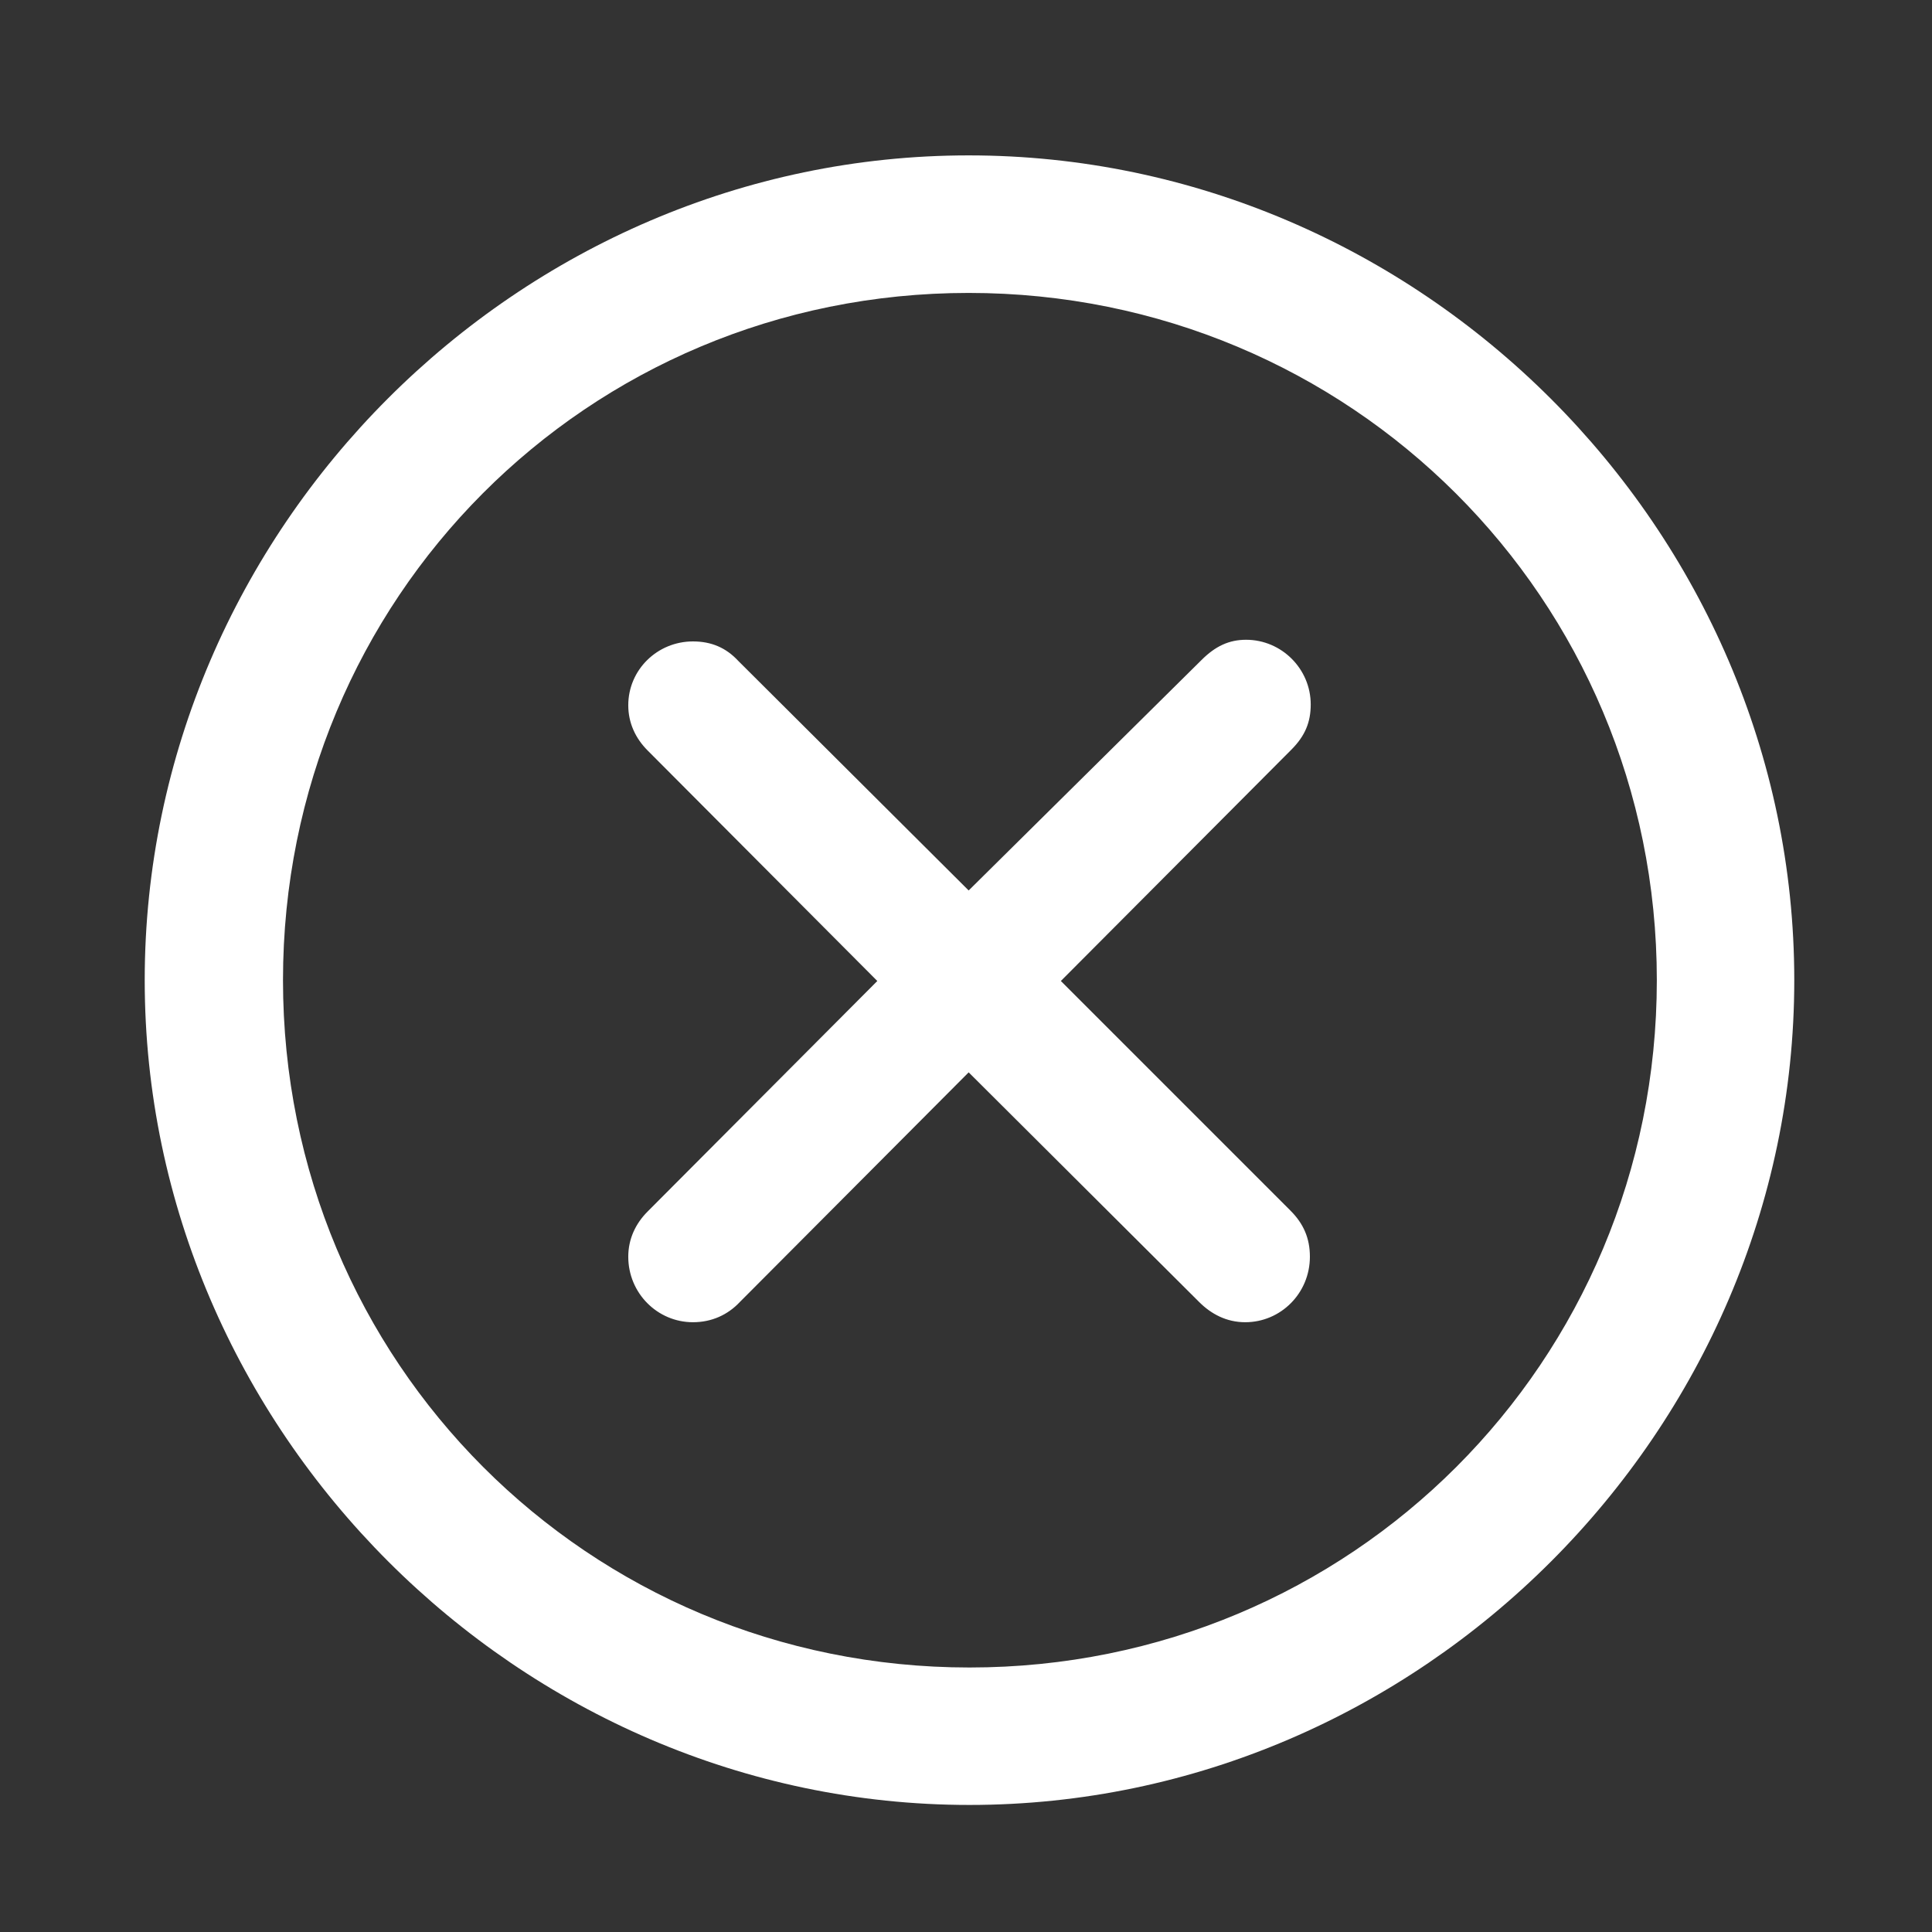 <svg width="21" height="21" viewBox="0 0 21 21" fill="none" xmlns="http://www.w3.org/2000/svg">
<rect x="0" y="0" width="21" height="21" fill="#333333" stroke="none"/>
<path d="M10.538 19.619C5.643 19.619 1.573 15.55 1.573 10.654C1.573 5.75 5.634 1.689 10.529 1.689C15.434 1.689 19.503 5.75 19.503 10.654C19.503 15.55 15.442 19.619 10.538 19.619ZM10.538 18.125C14.687 18.125 18.009 14.803 18.009 10.654C18.009 6.506 14.678 3.184 10.529 3.184C6.381 3.184 3.076 6.506 3.076 10.654C3.076 14.803 6.39 18.125 10.538 18.125ZM7.532 14.372C7.146 14.372 6.829 14.056 6.829 13.66C6.829 13.467 6.908 13.3 7.04 13.168L9.536 10.663L7.04 8.158C6.908 8.026 6.829 7.859 6.829 7.666C6.829 7.279 7.146 6.972 7.532 6.972C7.734 6.972 7.893 7.042 8.024 7.183L10.529 9.679L13.06 7.174C13.21 7.024 13.359 6.954 13.544 6.954C13.931 6.954 14.247 7.271 14.247 7.657C14.247 7.851 14.185 8 14.036 8.149L11.531 10.663L14.027 13.159C14.168 13.3 14.238 13.458 14.238 13.66C14.238 14.056 13.922 14.372 13.535 14.372C13.333 14.372 13.166 14.284 13.034 14.152L10.529 11.656L8.042 14.152C7.91 14.293 7.734 14.372 7.532 14.372Z" fill="white"/>
</svg>
